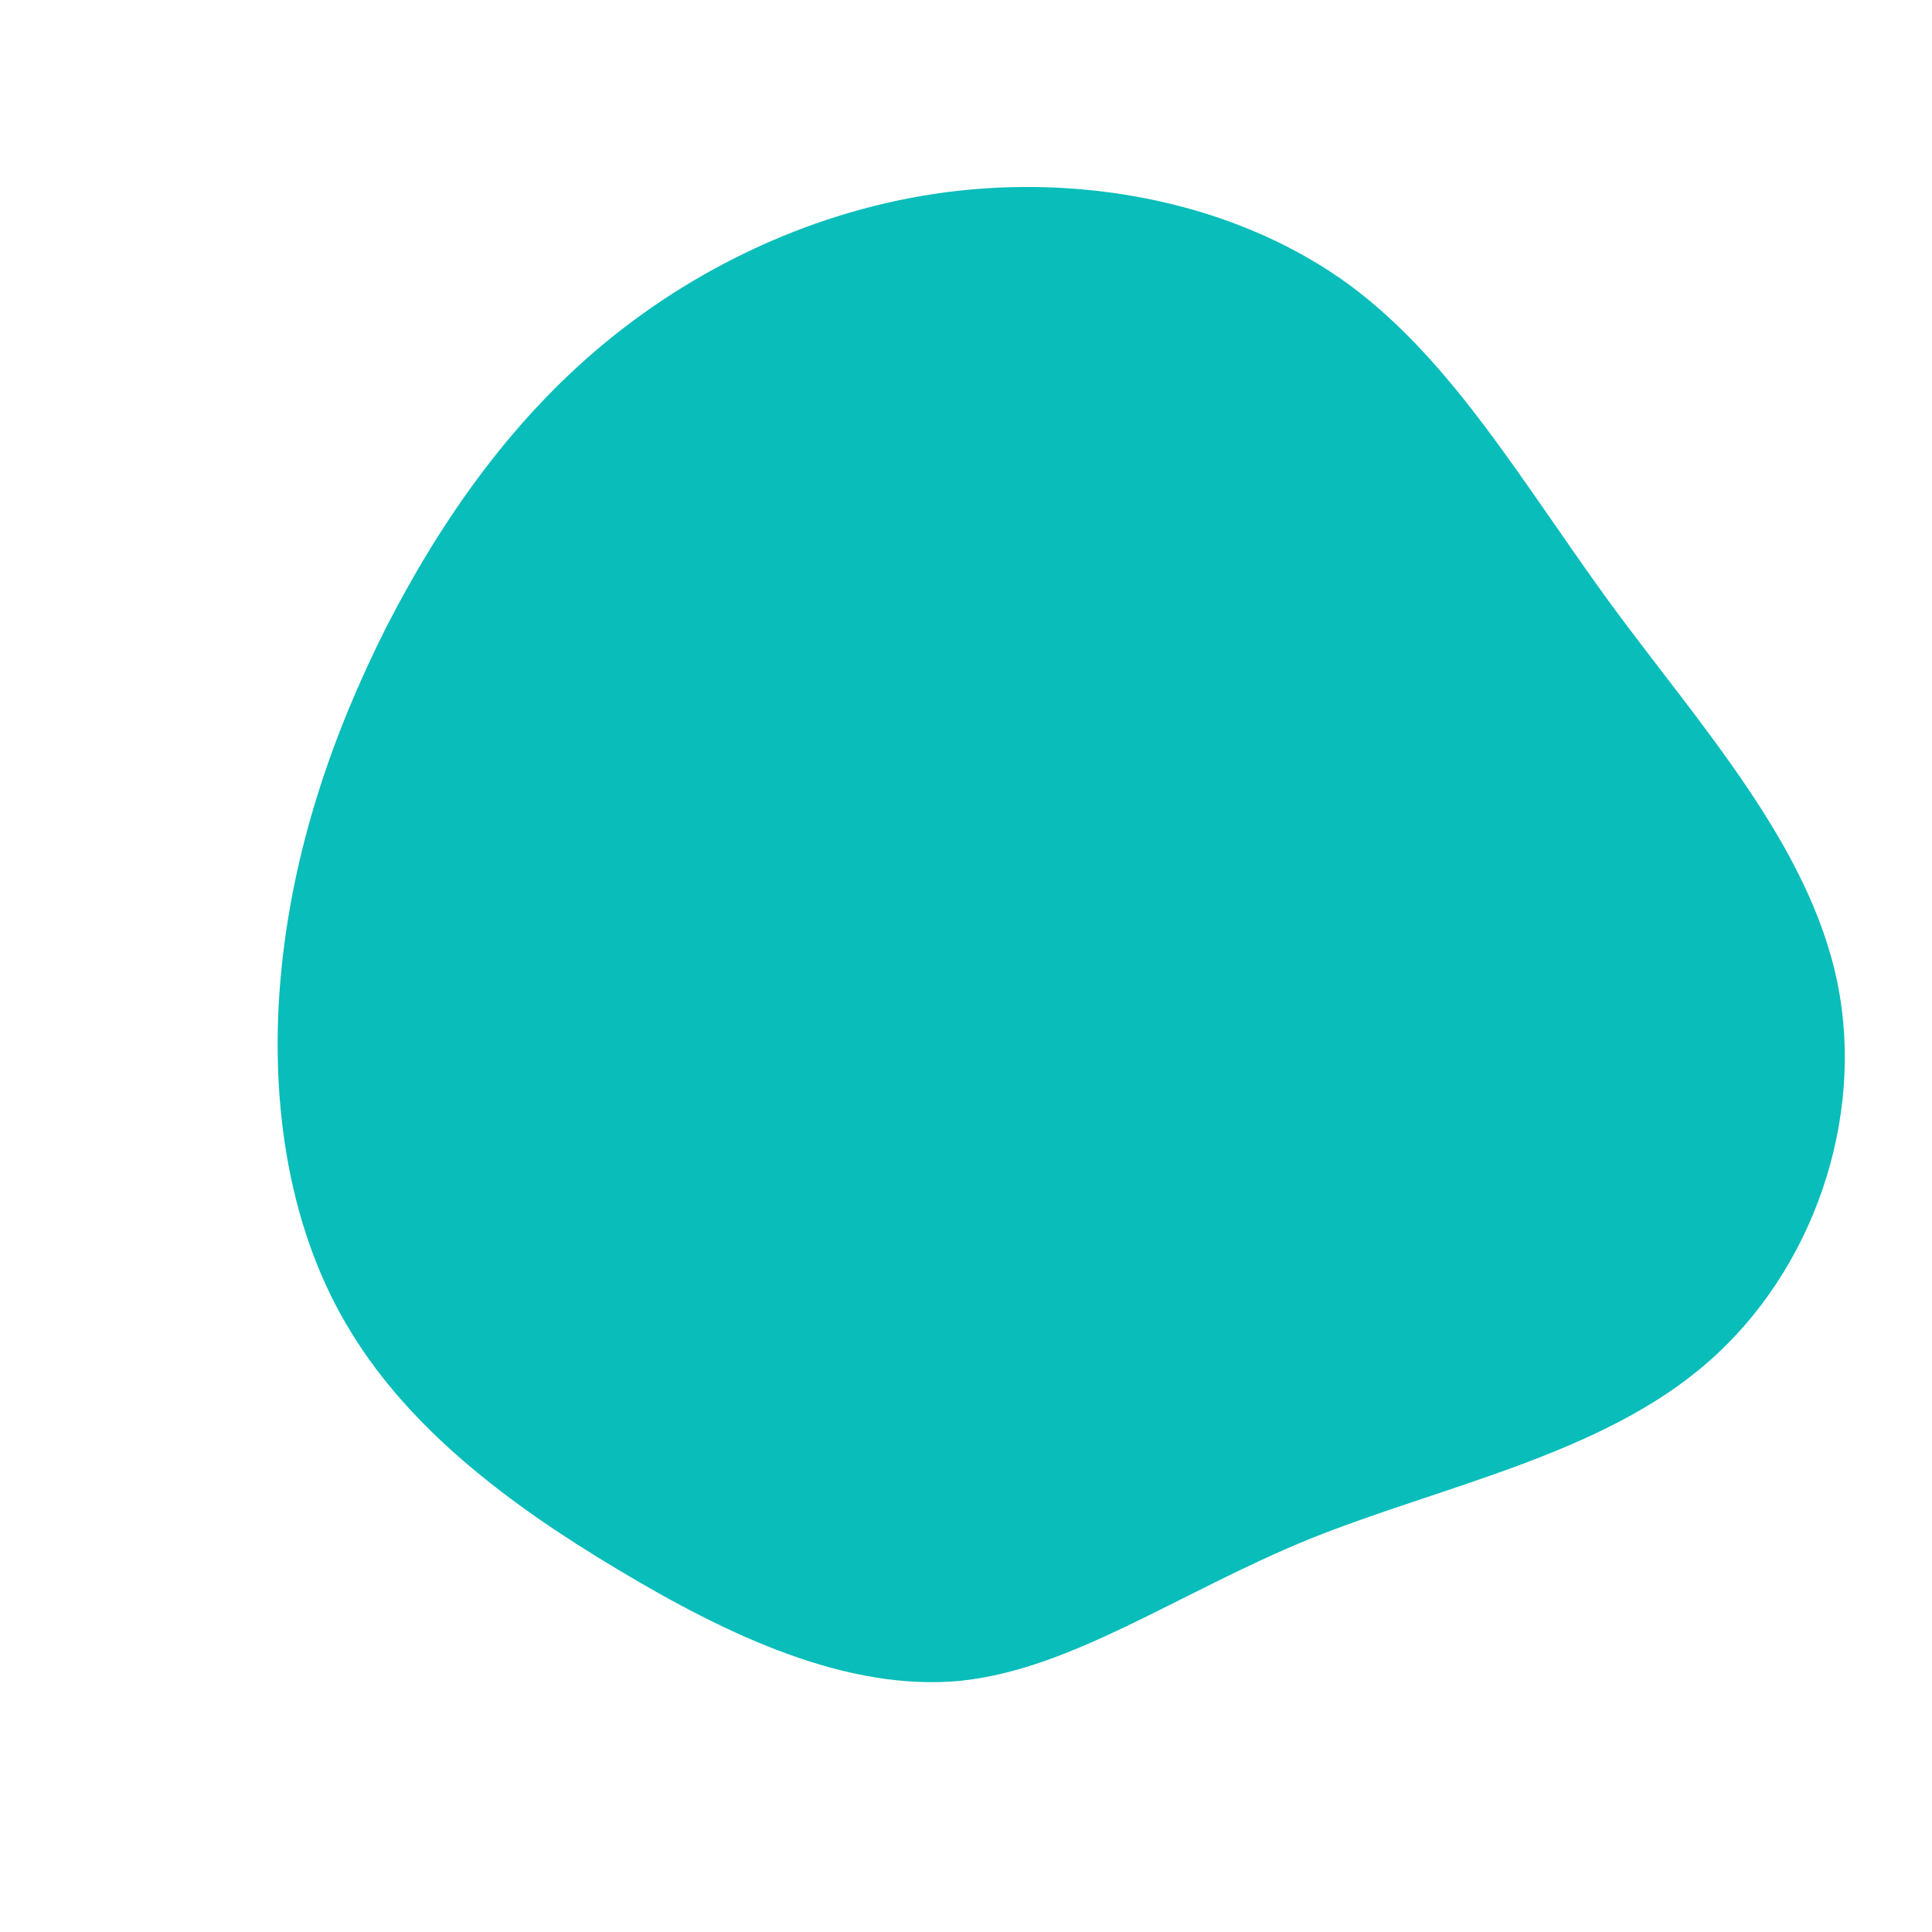 <svg viewBox="0 0 200 200" xmlns="http://www.w3.org/2000/svg">
  <path fill="#08BDBA" d="M39.7,-70.5C50.5,-62.5,57.6,-50,66.8,-37.4C76,-24.9,87.3,-12.5,90.2,1.7C93.1,15.8,87.7,31.6,76.7,41.1C65.8,50.6,49.3,53.8,35.6,59.3C21.9,64.9,11,72.8,-0.6,74C-12.3,75.1,-24.5,69.4,-36,62.5C-47.4,55.7,-58,47.7,-64.2,37C-70.4,26.4,-72.1,13.2,-70.9,0.7C-69.7,-11.9,-65.7,-23.8,-60,-35.1C-54.2,-46.4,-46.7,-57.1,-36.4,-65.3C-26.1,-73.5,-13.1,-79.2,0.7,-80.4C14.5,-81.6,28.9,-78.4,39.7,-70.5Z" transform="translate(100 100)" />
</svg>